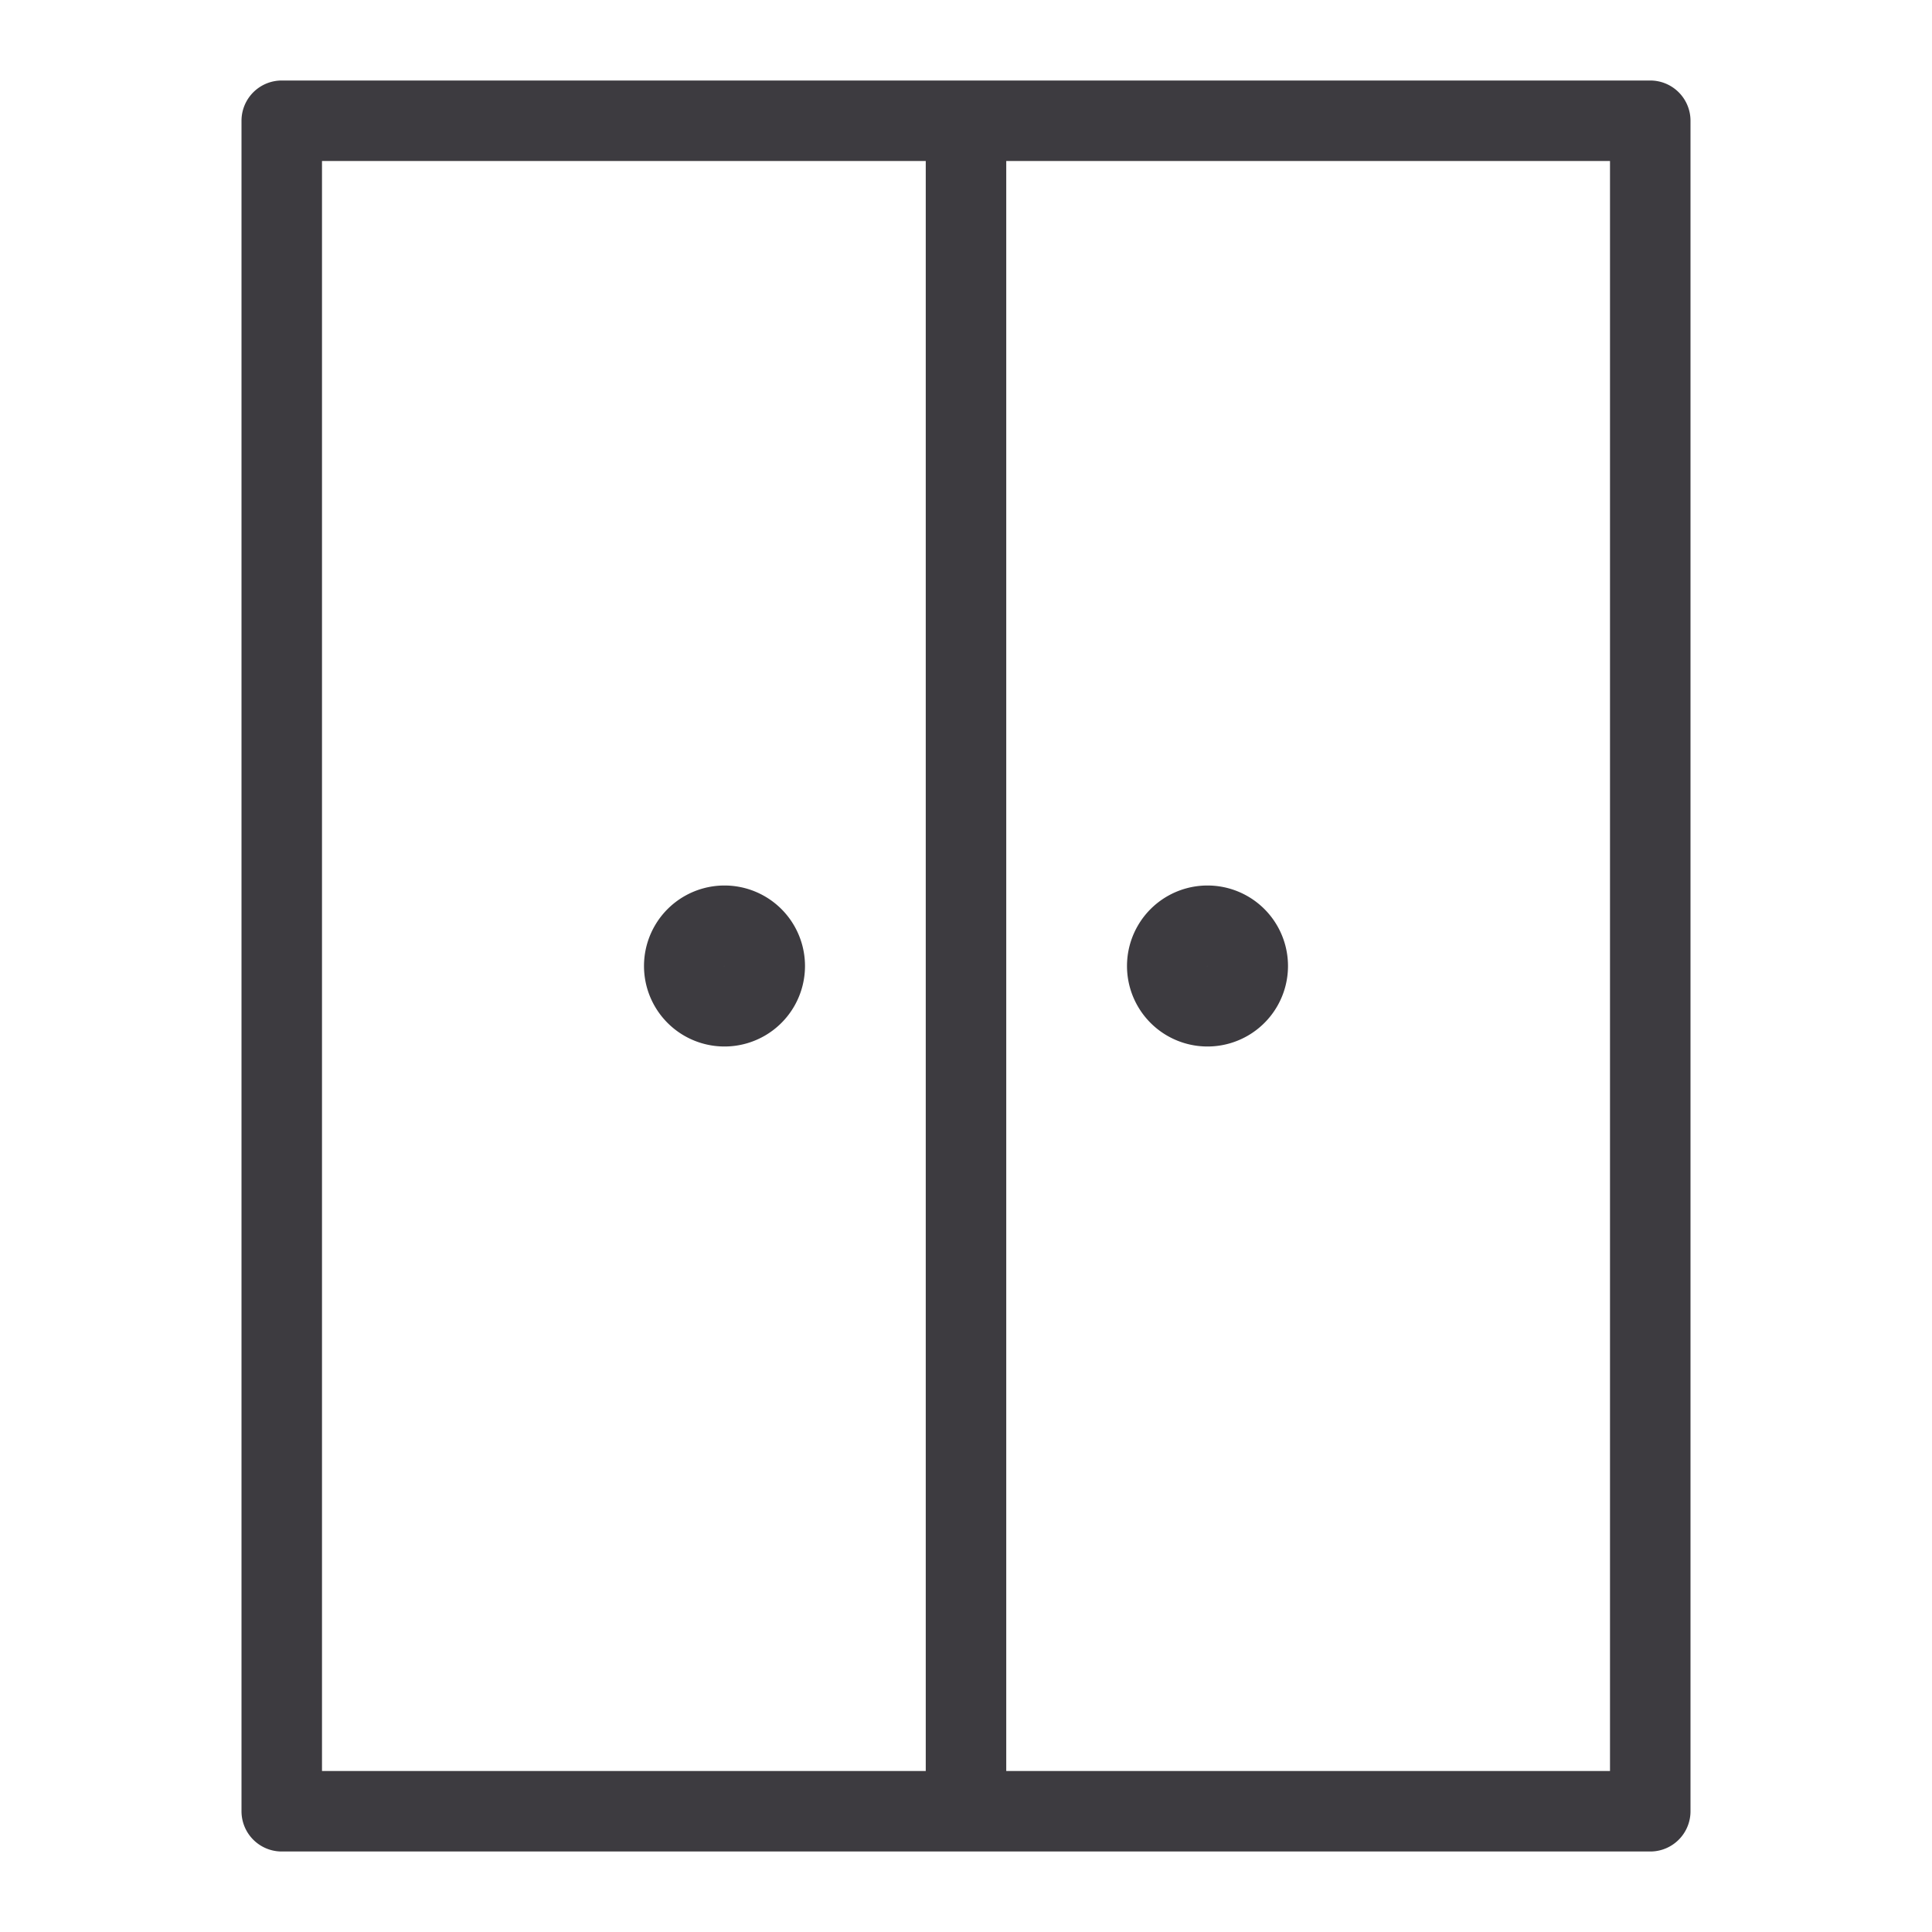 <svg xmlns:xlink="http://www.w3.org/1999/xlink" class="CK__Icon--large" viewBox="0 0 24 24" fill="none" xmlns="http://www.w3.org/2000/svg" width="24"  height="24" ><path d="M12 1.5v21m-8.5-21h17v21h-17v-21Zm5.5 11a.5.5 0 1 0 0-1 .5.5 0 0 0 0 1Zm6 0a.5.5 0 1 0 0-1 .5.5 0 0 0 0 1Z" stroke="#3D3B40" stroke-linecap="round" stroke-linejoin="round" fill="none"></path></svg>